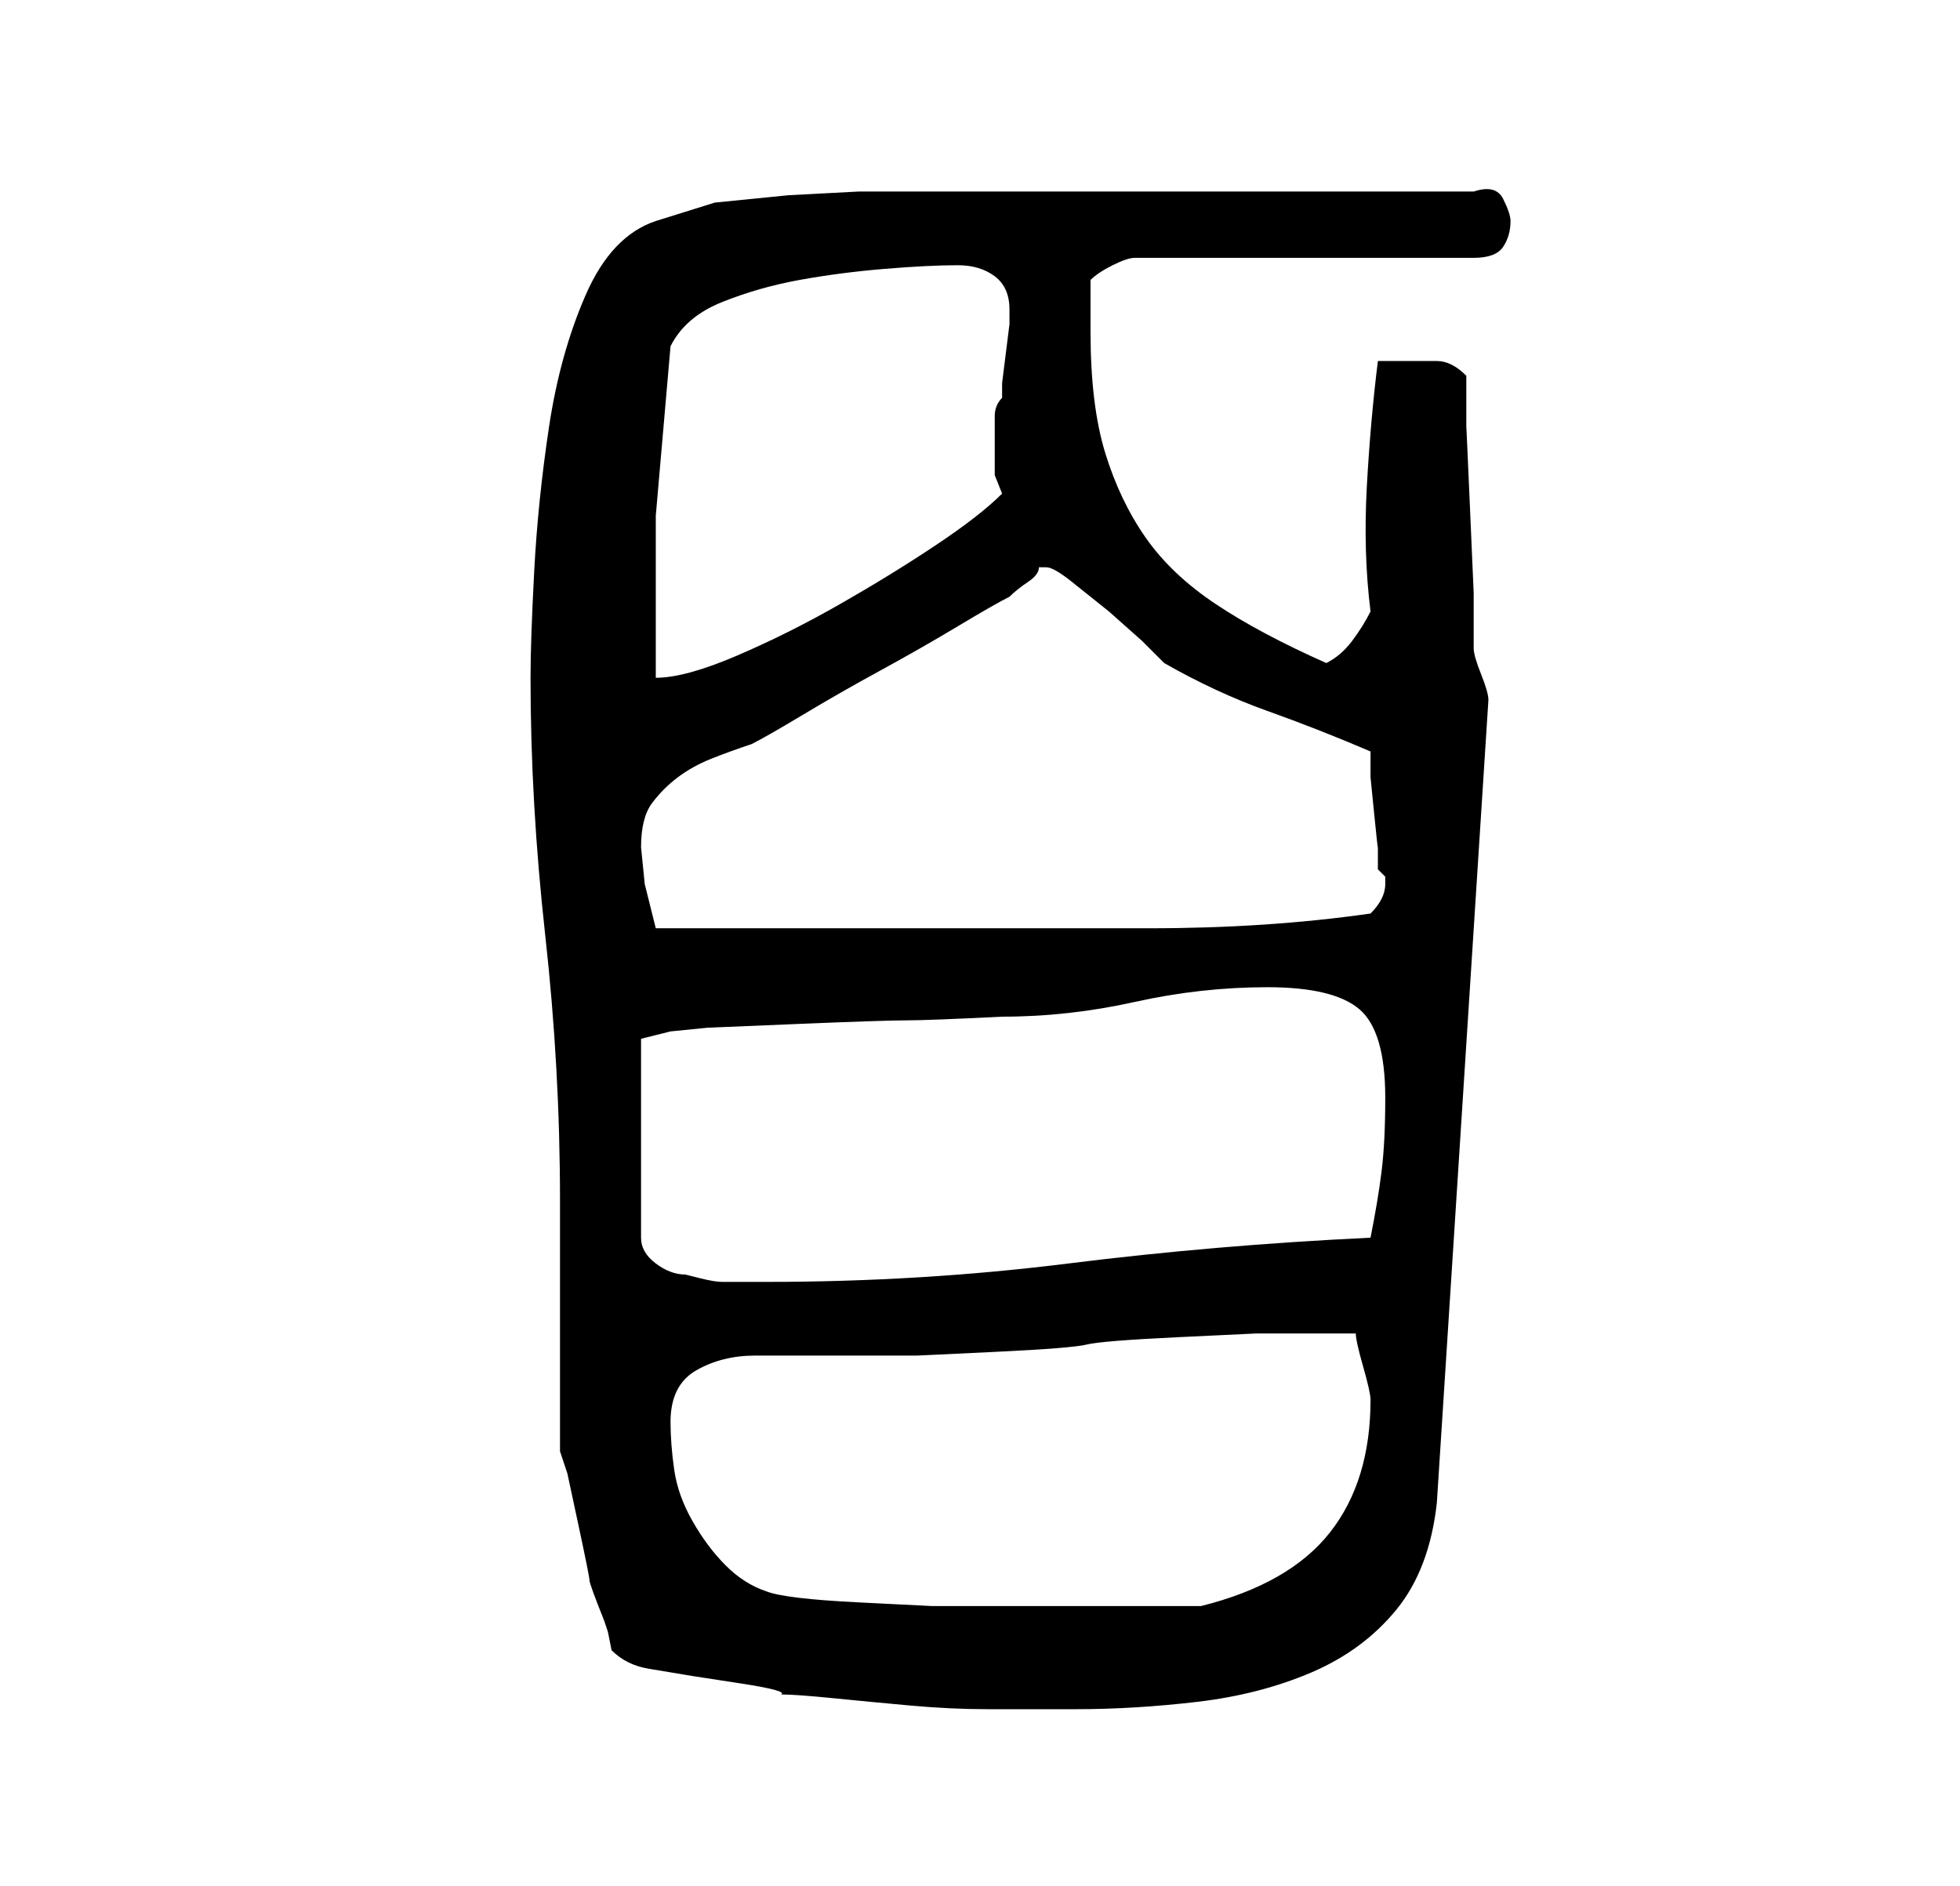 <?xml version="1.0" standalone="no"?>
<!DOCTYPE svg PUBLIC "-//W3C//DTD SVG 1.1//EN" "http://www.w3.org/Graphics/SVG/1.1/DTD/svg11.dtd" >
<svg xmlns="http://www.w3.org/2000/svg" xmlns:xlink="http://www.w3.org/1999/xlink" version="1.1" viewBox="-10 0 266 256">
   <path fill="currentColor"
d="M96 230q2 0 7 0.5t10.5 1t10.5 0.5h7h5q8 0 16.5 -1t15.5 -4t11.5 -8.5t5.5 -14.5l7 -109q0 -1 -1 -3.5t-1 -3.5v-7.5t-0.5 -11.5t-0.5 -11v-7q-2 -2 -4 -2h-4h-4q-1 8 -1.5 17t0.5 17q-1 2 -2.5 4t-3.5 3q-9 -4 -15 -8t-9.5 -9t-5.5 -11.5t-2 -16.5v-7q1 -1 3 -2t3 -1
h46q3 0 4 -1.5t1 -3.5q0 -1 -1 -3t-4 -1h-7.5h-11.5h-11h-7h-11h-12h-10.5h-4.5h-8.5t-9.5 0.5l-10 1t-8 2.5q-6 2 -9.5 10t-5 18t-2 19.5t-0.5 14.5q0 17 2 35t2 36v6v11v11v6l1 3t1.5 7t1.5 7.5t2 5.5l0.5 1.5t0.5 2.5q2 2 5 2.5l6 1t6.5 1t5.5 1.5zM94 216
q-3 -1 -5.5 -3.5t-4.5 -6t-2.5 -7t-0.5 -6.5q0 -5 3.5 -7t8 -2h9h7.5h5.5t10.5 -0.5t12.5 -1t12.5 -1t10.5 -0.5h5.5h4h4q0 1 1 4.5t1 4.5q0 11 -5.5 18t-17.5 10h-16h-11h-9.5t-10 -0.5t-12.5 -1.5zM77 141l4 -1l5 -0.5t12 -0.5t15 -0.5t13 -0.5q9 0 18 -2t18 -2t12.5 3
t3.5 12q0 6 -0.5 10t-1.5 9q-21 1 -41 3.5t-41 2.5h-2.5h-3.5q-1 0 -3 -0.5l-2 -0.5q-2 0 -4 -1.5t-2 -3.5v-27zM77 115q0 -4 1.5 -6t3.5 -3.5t4.5 -2.5t5.5 -2q2 -1 7 -4t10.5 -6t10.5 -6t7 -4q1 -1 2.5 -2t1.5 -2h1q1 0 3.5 2l5 4t4.5 4l3 3q7 4 14 6.5t14 5.5v3.5t0.5 5
t0.5 4.5v3l1 1v1q0 1 -0.5 2t-1.5 2q-14 2 -30 2h-30h-37l-1.5 -6t-0.5 -5zM81 47q2 -4 7 -6t10.5 -3t11.5 -1.5t10 -0.5q3 0 5 1.5t2 4.5v2t-0.5 4t-0.5 4v2q-1 1 -1 2.5v4.5v3.5t1 2.5q-3 3 -9 7t-13 8t-14 7t-11 3v-22t2 -23z" />
</svg>
